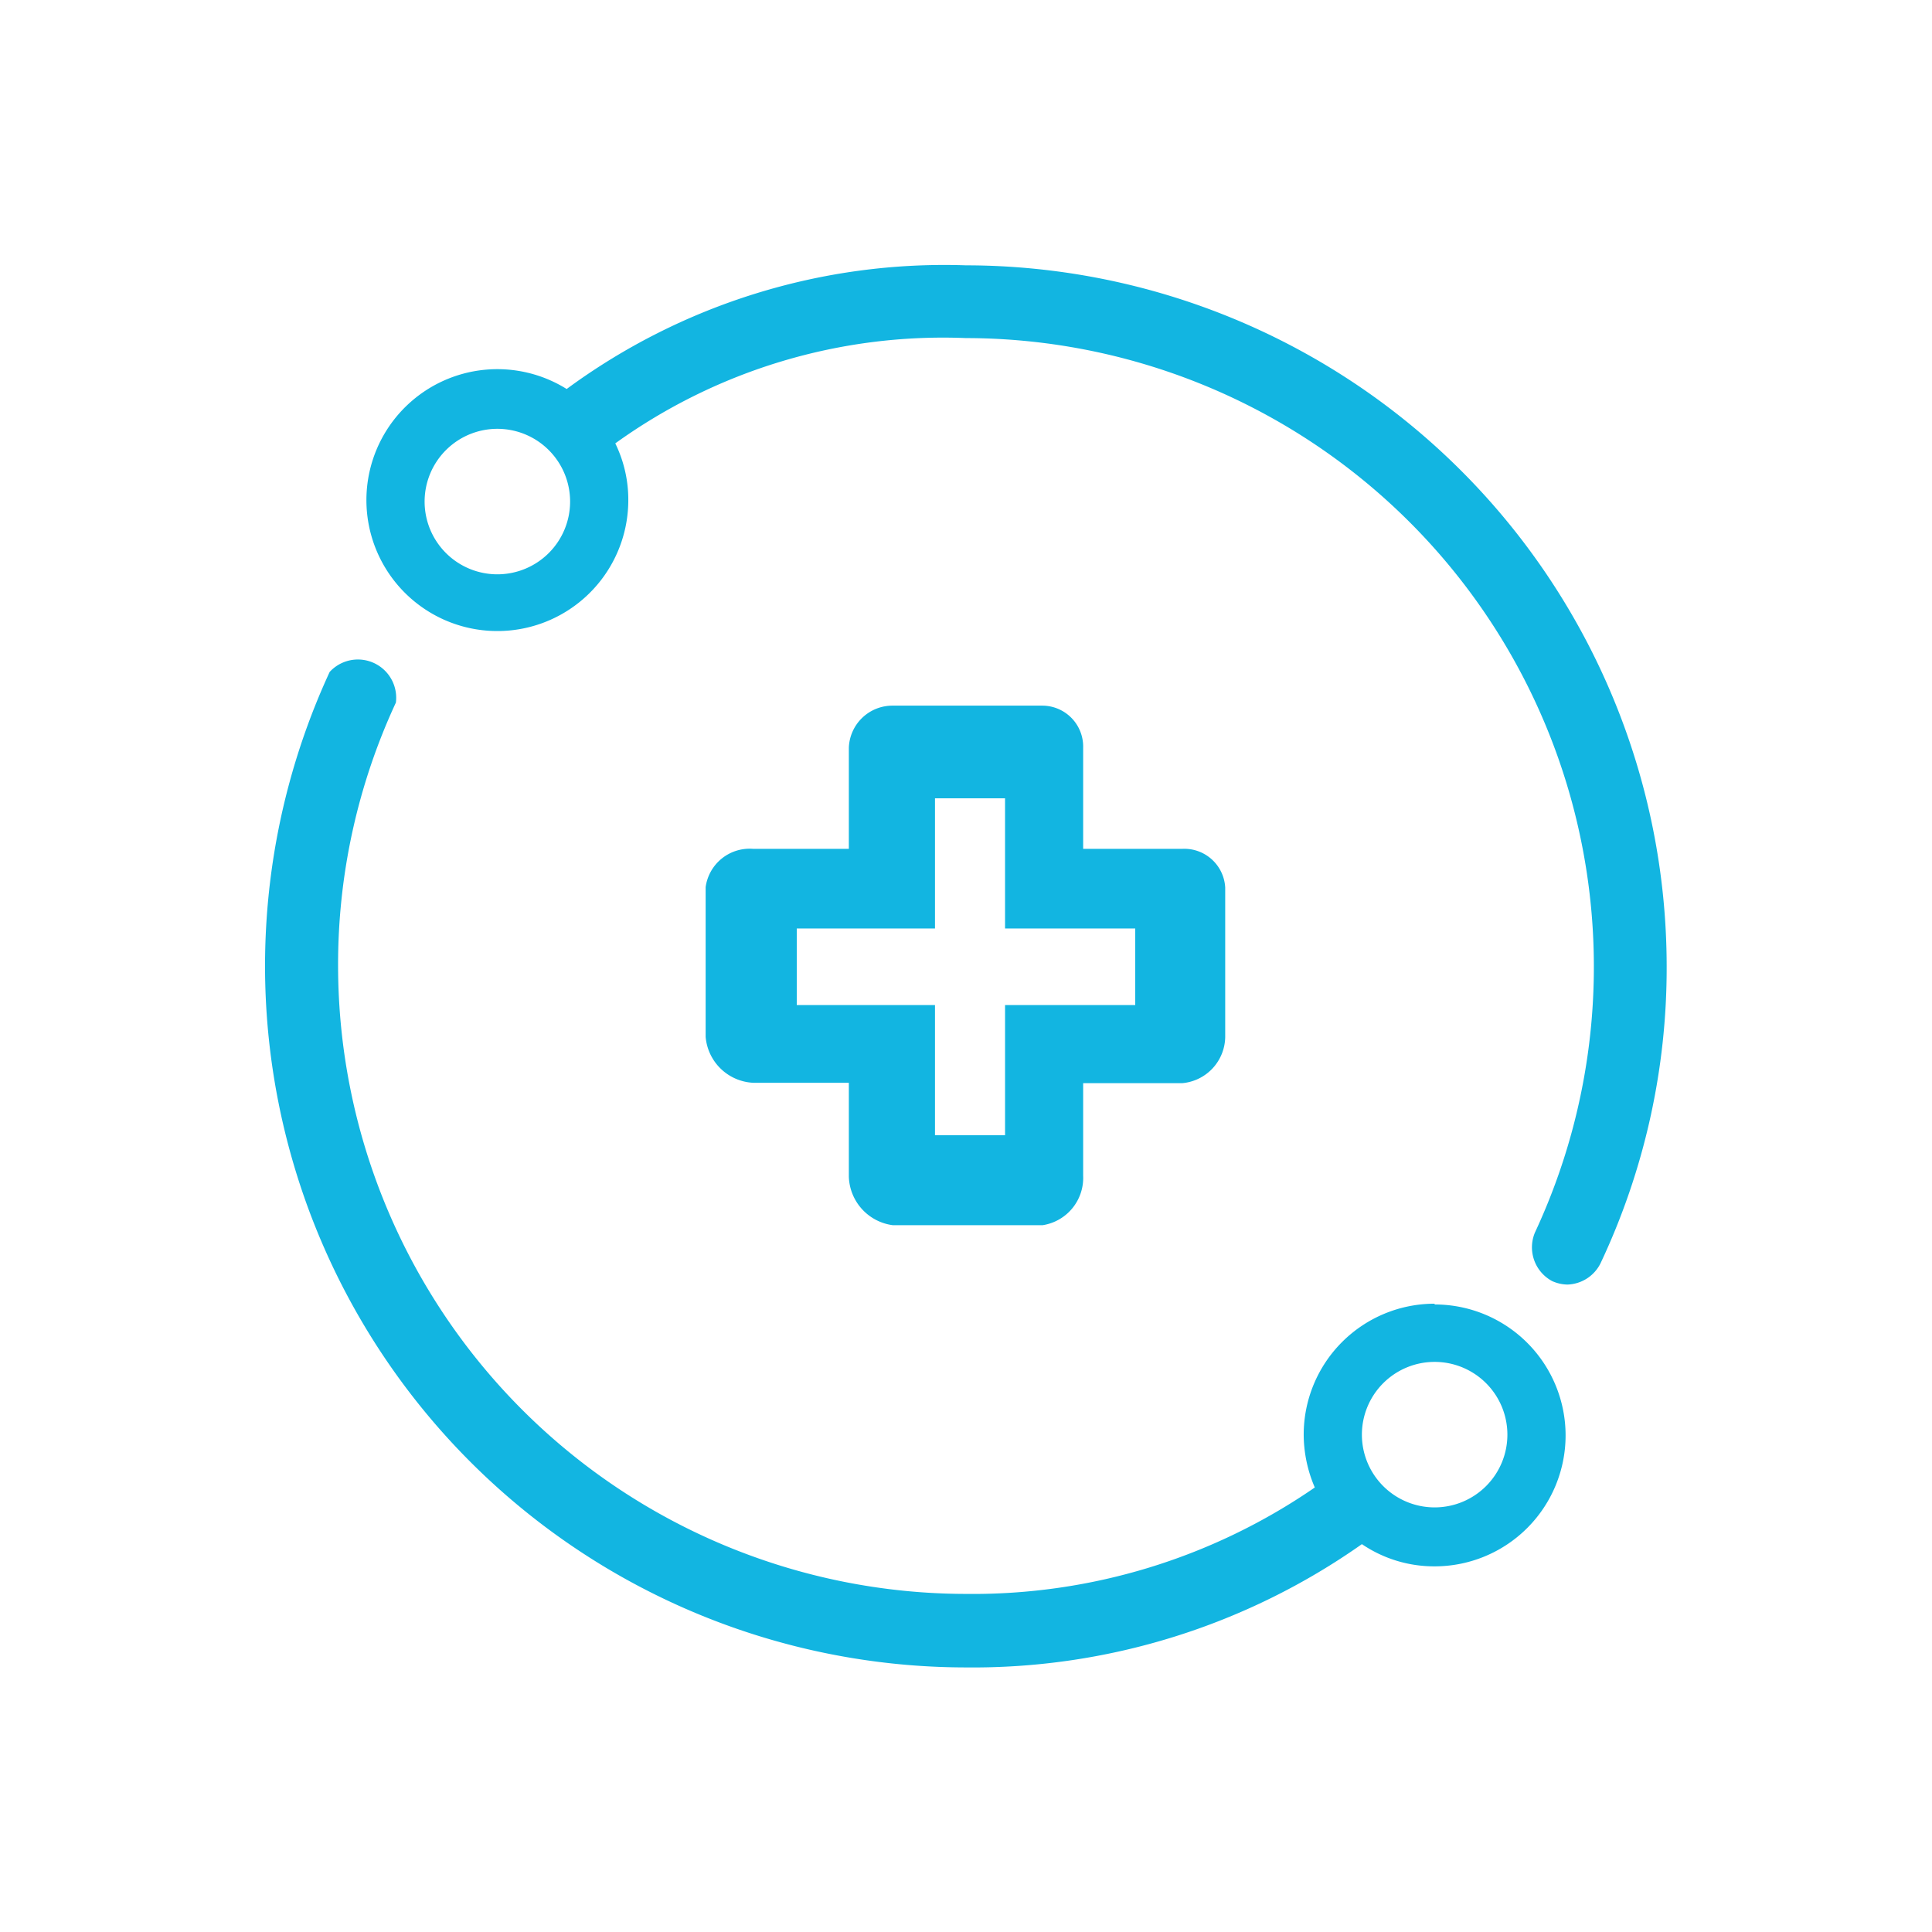<svg id="Layer_1" data-name="Layer 1" xmlns="http://www.w3.org/2000/svg" viewBox="0 0 50.46 50.46"><defs><style>.cls-1{fill:#12b5e1;}</style></defs><title>gestion de salud</title><path class="cls-1" d="M37.47,34.05a3.42,3.42,0,0,0-3.42,3.42,3.51,3.51,0,0,0,.29,1.38,15.74,15.74,0,0,1-9.11,2.78,16.42,16.42,0,0,1-16.4-16.4,16.24,16.24,0,0,1,1.51-6.88,1,1,0,0,0-1.73-.8,18.32,18.32,0,0,0,16.62,26,17.64,17.64,0,0,0,10.34-3.22,3.36,3.36,0,0,0,1.9.58,3.42,3.42,0,0,0,0-6.84Zm0,5.32a1.9,1.9,0,1,1,1.9-1.9A1.9,1.9,0,0,1,37.47,39.37Z"/><path class="cls-1" d="M25.23,6.93A16.64,16.64,0,0,0,14.8,10.16a3.42,3.42,0,1,0,1.61,2.9,3.35,3.35,0,0,0-.34-1.48,14.65,14.65,0,0,1,9.16-2.75A16.42,16.42,0,0,1,40.09,32.19a1,1,0,0,0,.45,1.27,1,1,0,0,0,.4.09A1,1,0,0,0,41.8,33a18.07,18.07,0,0,0,1.73-7.77A18.32,18.32,0,0,0,25.23,6.93ZM13,15a1.9,1.9,0,1,1,1.89-1.89A1.9,1.9,0,0,1,13,15Z"/><path class="cls-1" d="M30.88,22.17H28.29V19.53a1.07,1.07,0,0,0-1.06-1.1H23.32a1.14,1.14,0,0,0-1.15,1.1v2.64h-2.5a1.16,1.16,0,0,0-1.24,1v3.91a1.31,1.31,0,0,0,1.24,1.2h2.5v2.45A1.32,1.32,0,0,0,23.32,32h3.91a1.25,1.25,0,0,0,1.06-1.29V28.29h2.59A1.23,1.23,0,0,0,32,27.09V23.18A1.07,1.07,0,0,0,30.88,22.17Zm-1.23,4.08h-3.4v3.4H24.42v-3.4H20.81v-2h3.61v-3.4h1.83v3.4h3.4Z"/></svg>